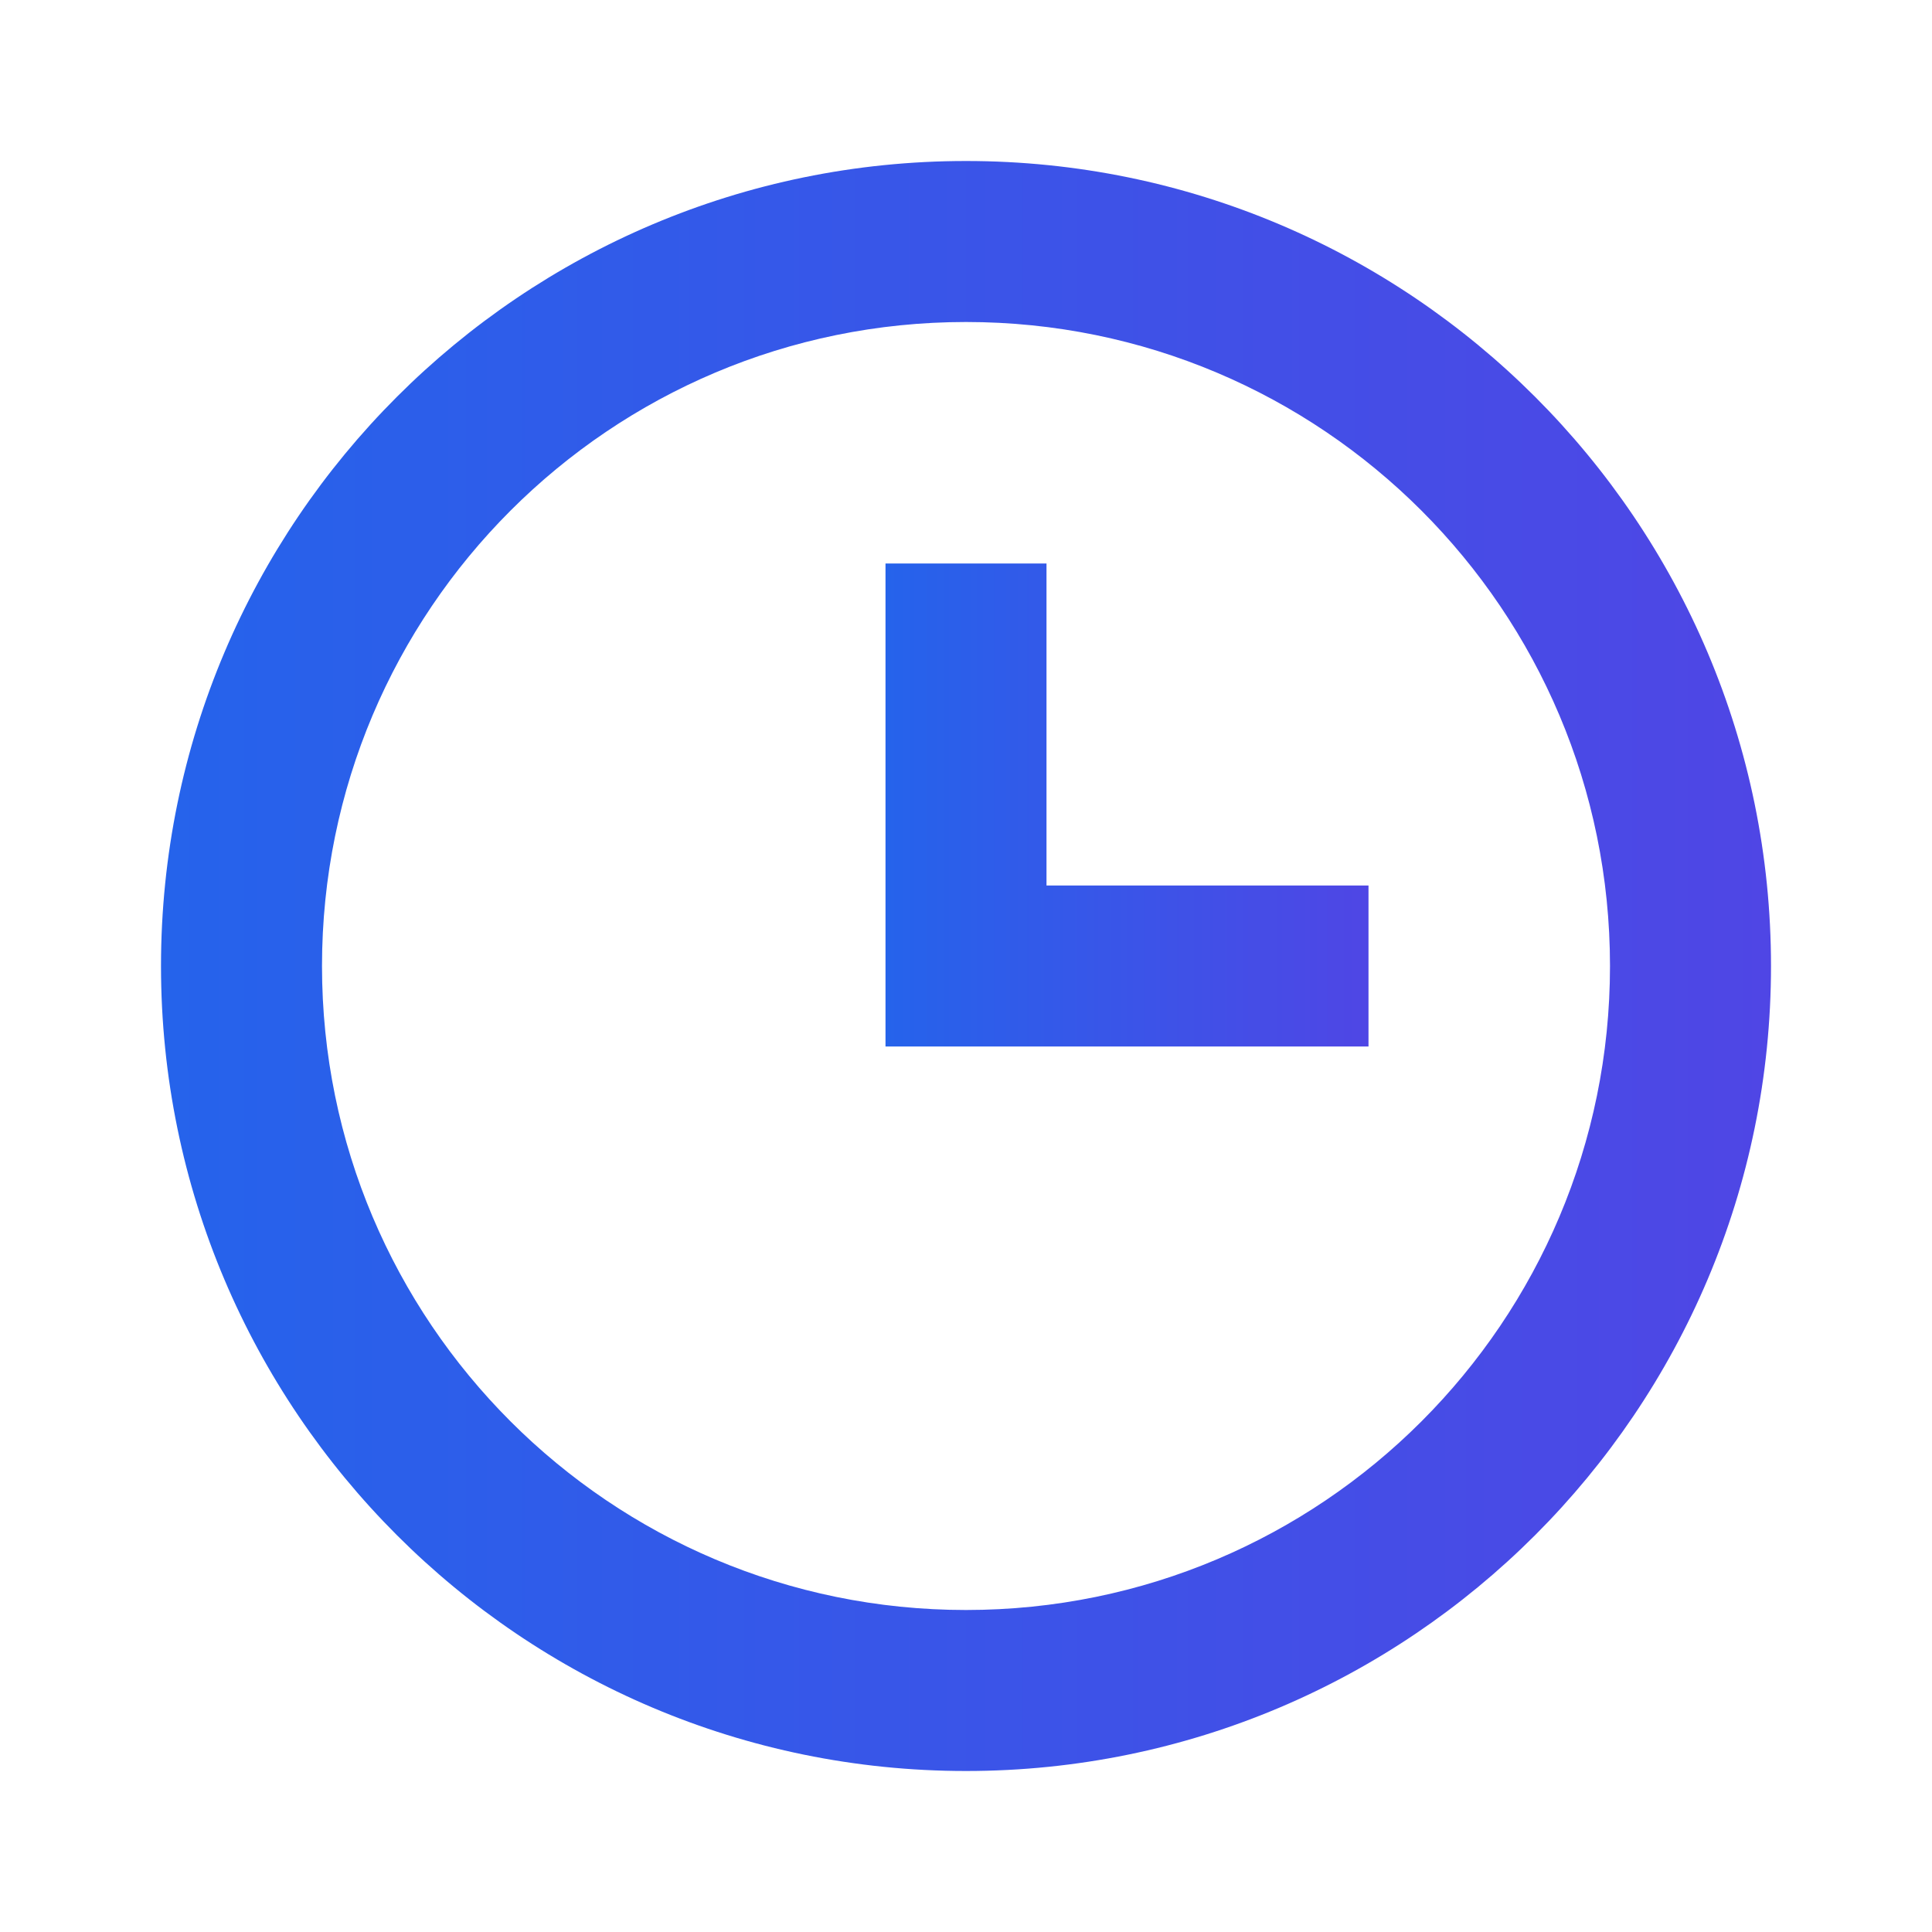 <?xml version="1.0" encoding="UTF-8"?>
<svg width="24" height="24" viewBox="0 0 24 24" fill="none" xmlns="http://www.w3.org/2000/svg">
  <path d="M12 2C6.48 2 2 6.48 2 12C2 17.52 6.48 22 12 22C17.52 22 22 17.52 22 12C22 6.48 17.52 2 12 2ZM12 20C7.58 20 4 16.42 4 12C4 7.58 7.58 4 12 4C16.42 4 20 7.58 20 12C20 16.42 16.42 20 12 20Z" fill="url(#paint0_linear)"/>
  <path d="M13 7H11V13H17V11H13V7Z" fill="url(#paint1_linear)"/>
  <defs>
    <linearGradient id="paint0_linear" x1="2" y1="12" x2="22" y2="12" gradientUnits="userSpaceOnUse">
      <stop stop-color="#2563EB"/>
      <stop offset="1" stop-color="#4F46E5"/>
    </linearGradient>
    <linearGradient id="paint1_linear" x1="11" y1="10" x2="17" y2="10" gradientUnits="userSpaceOnUse">
      <stop stop-color="#2563EB"/>
      <stop offset="1" stop-color="#4F46E5"/>
    </linearGradient>
  </defs>
</svg> 